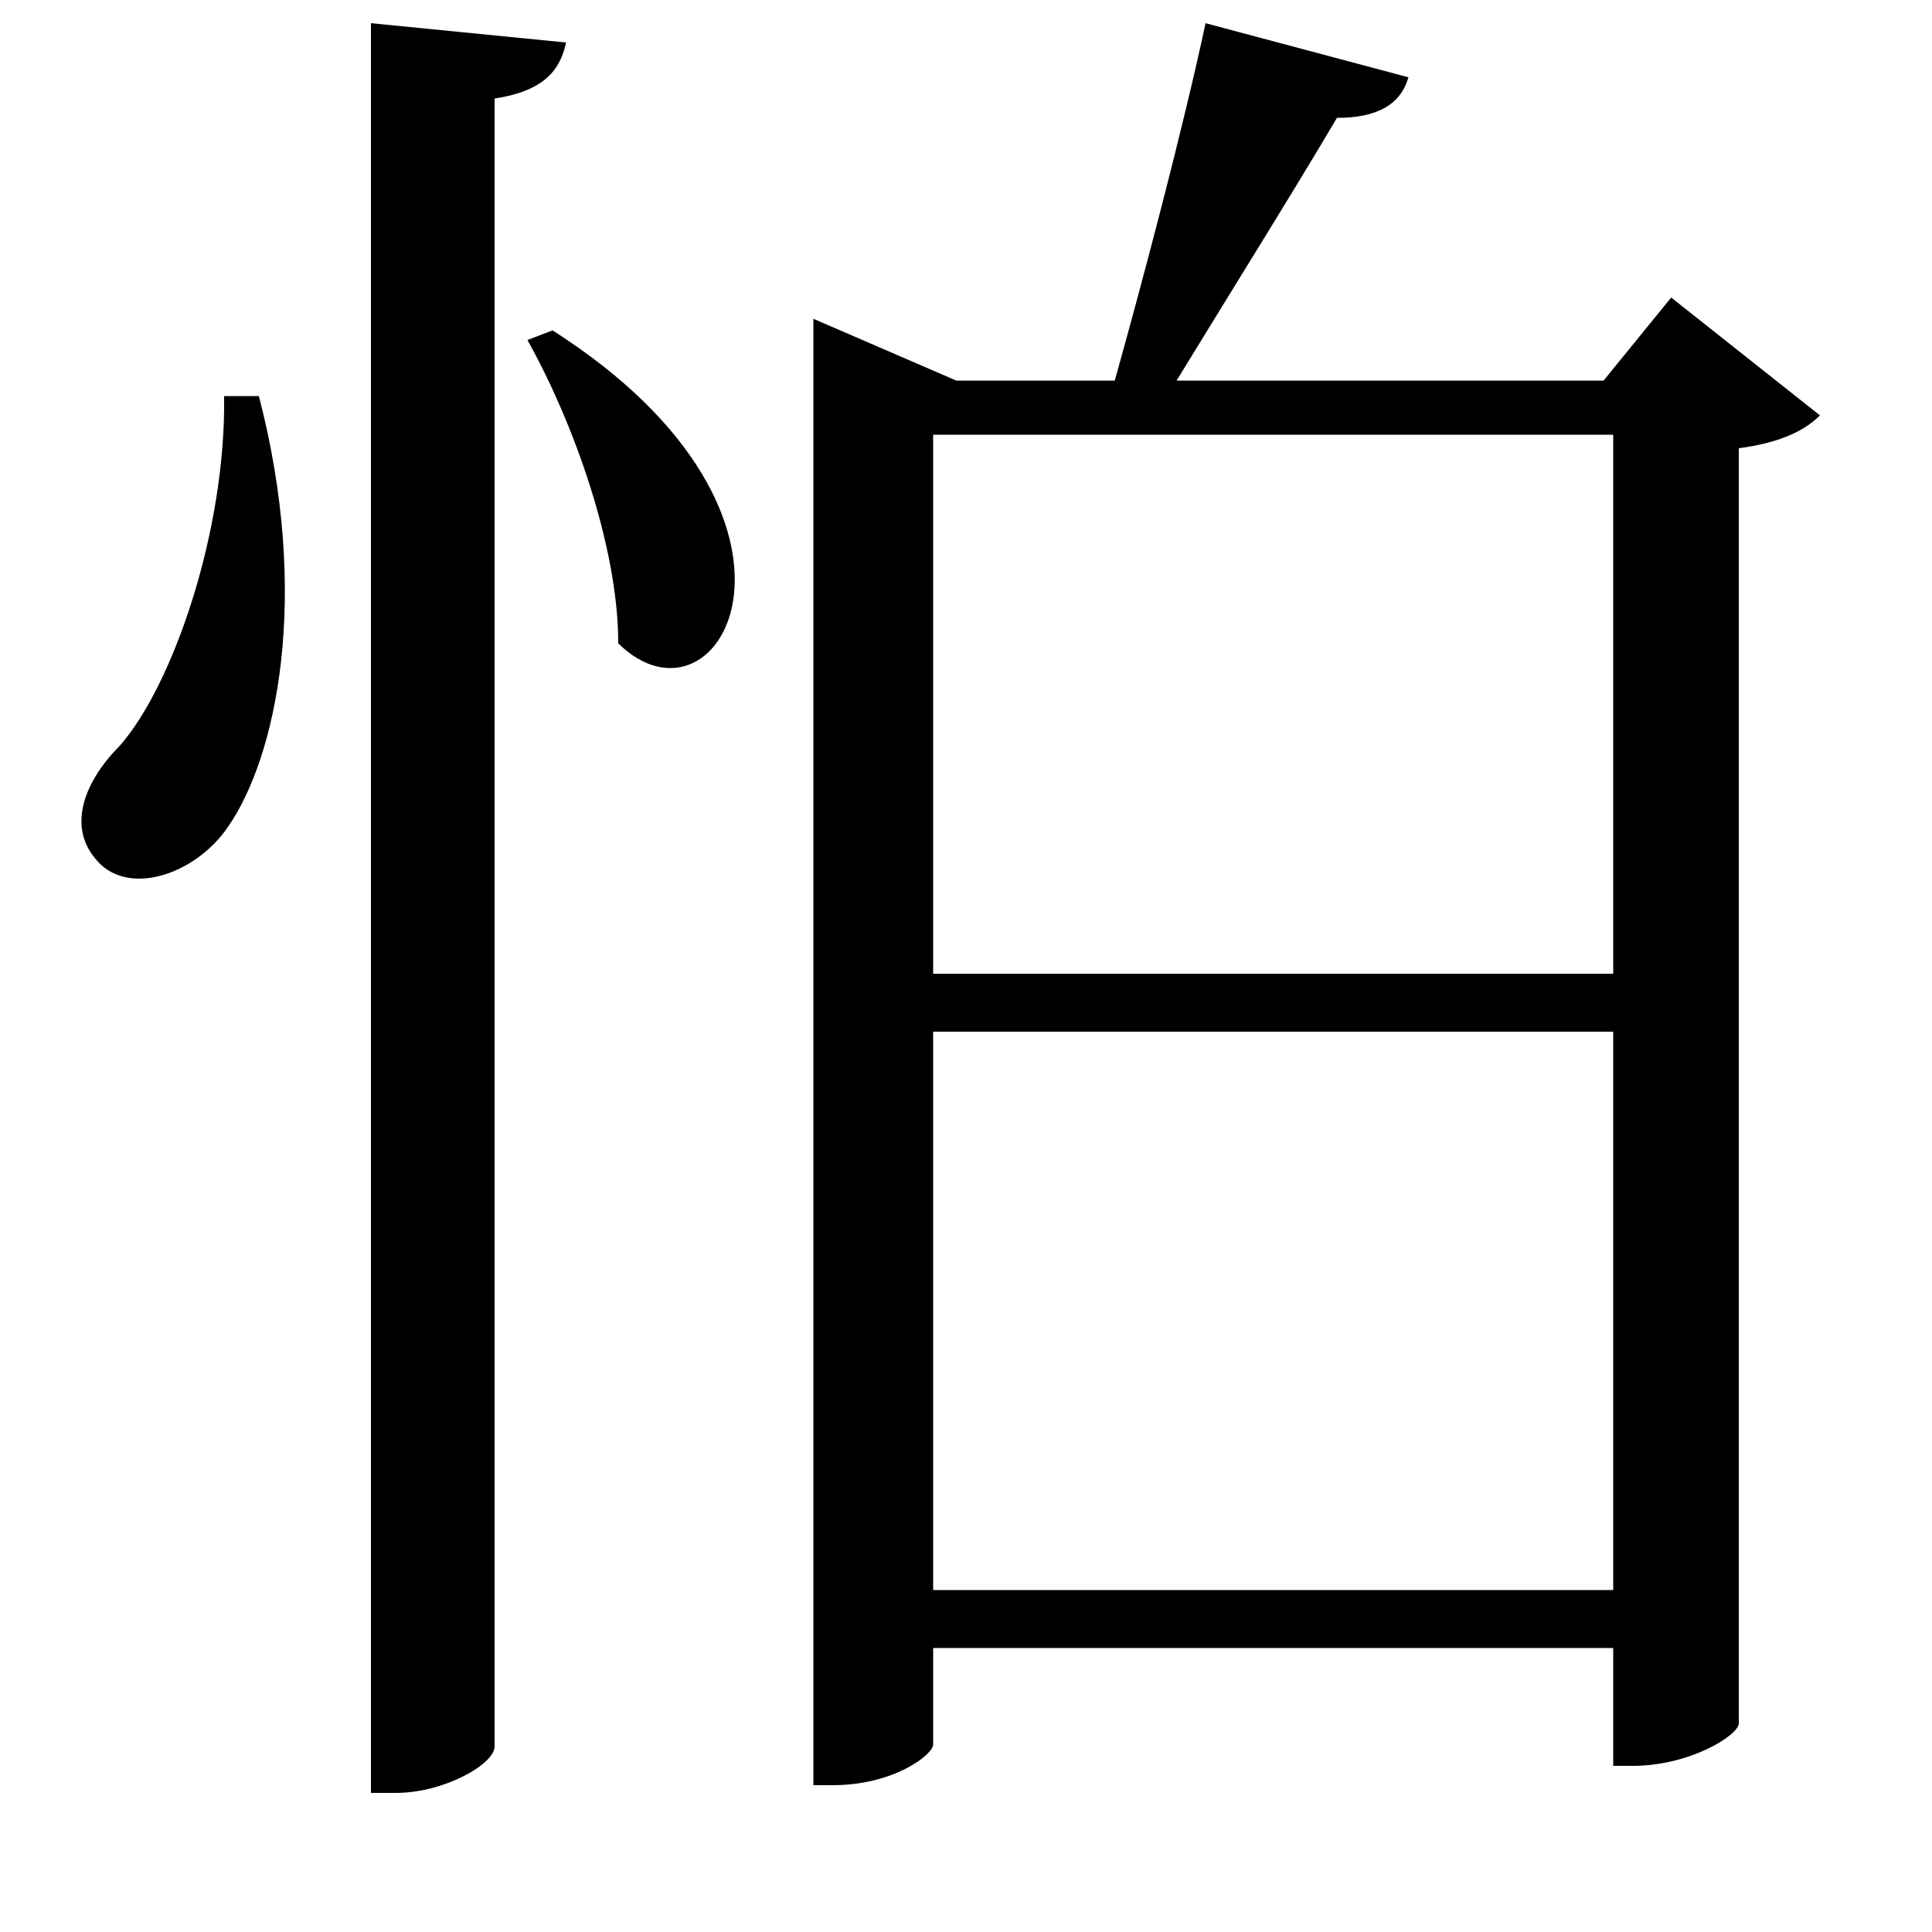 <svg xmlns="http://www.w3.org/2000/svg"
    viewBox="0 0 1000 1000">
  <!--
© 2017-2023 Adobe (http://www.adobe.com/).
Noto is a trademark of Google Inc.
This Font Software is licensed under the SIL Open Font License, Version 1.1. This Font Software is distributed on an "AS IS" BASIS, WITHOUT WARRANTIES OR CONDITIONS OF ANY KIND, either express or implied. See the SIL Open Font License for the specific language, permissions and limitations governing your use of this Font Software.
http://scripts.sil.org/OFL
  -->
<path d="M192 12L192 928 205 928C230 928 256 913 256 904L256 51C282 47 290 36 293 22ZM116 205C117 274 90 354 62 386 44 404 35 427 49 444 65 465 101 453 118 428 143 392 161 309 134 205ZM286 171L273 176C296 217 320 282 320 333 373 385 438 268 286 171ZM483 534L835 534 835 823 483 823ZM483 504L483 225 835 225 835 504ZM624 12C612 68 591 147 577 197L495 197 421 165 421 924 431 924C463 924 483 908 483 903L483 853 835 853 835 914 845 914C875 914 900 898 900 892L900 232C923 229 935 222 942 215L865 154 830 197 609 197C634 156 669 100 692 61 713 61 725 54 729 40Z"/>
</svg>